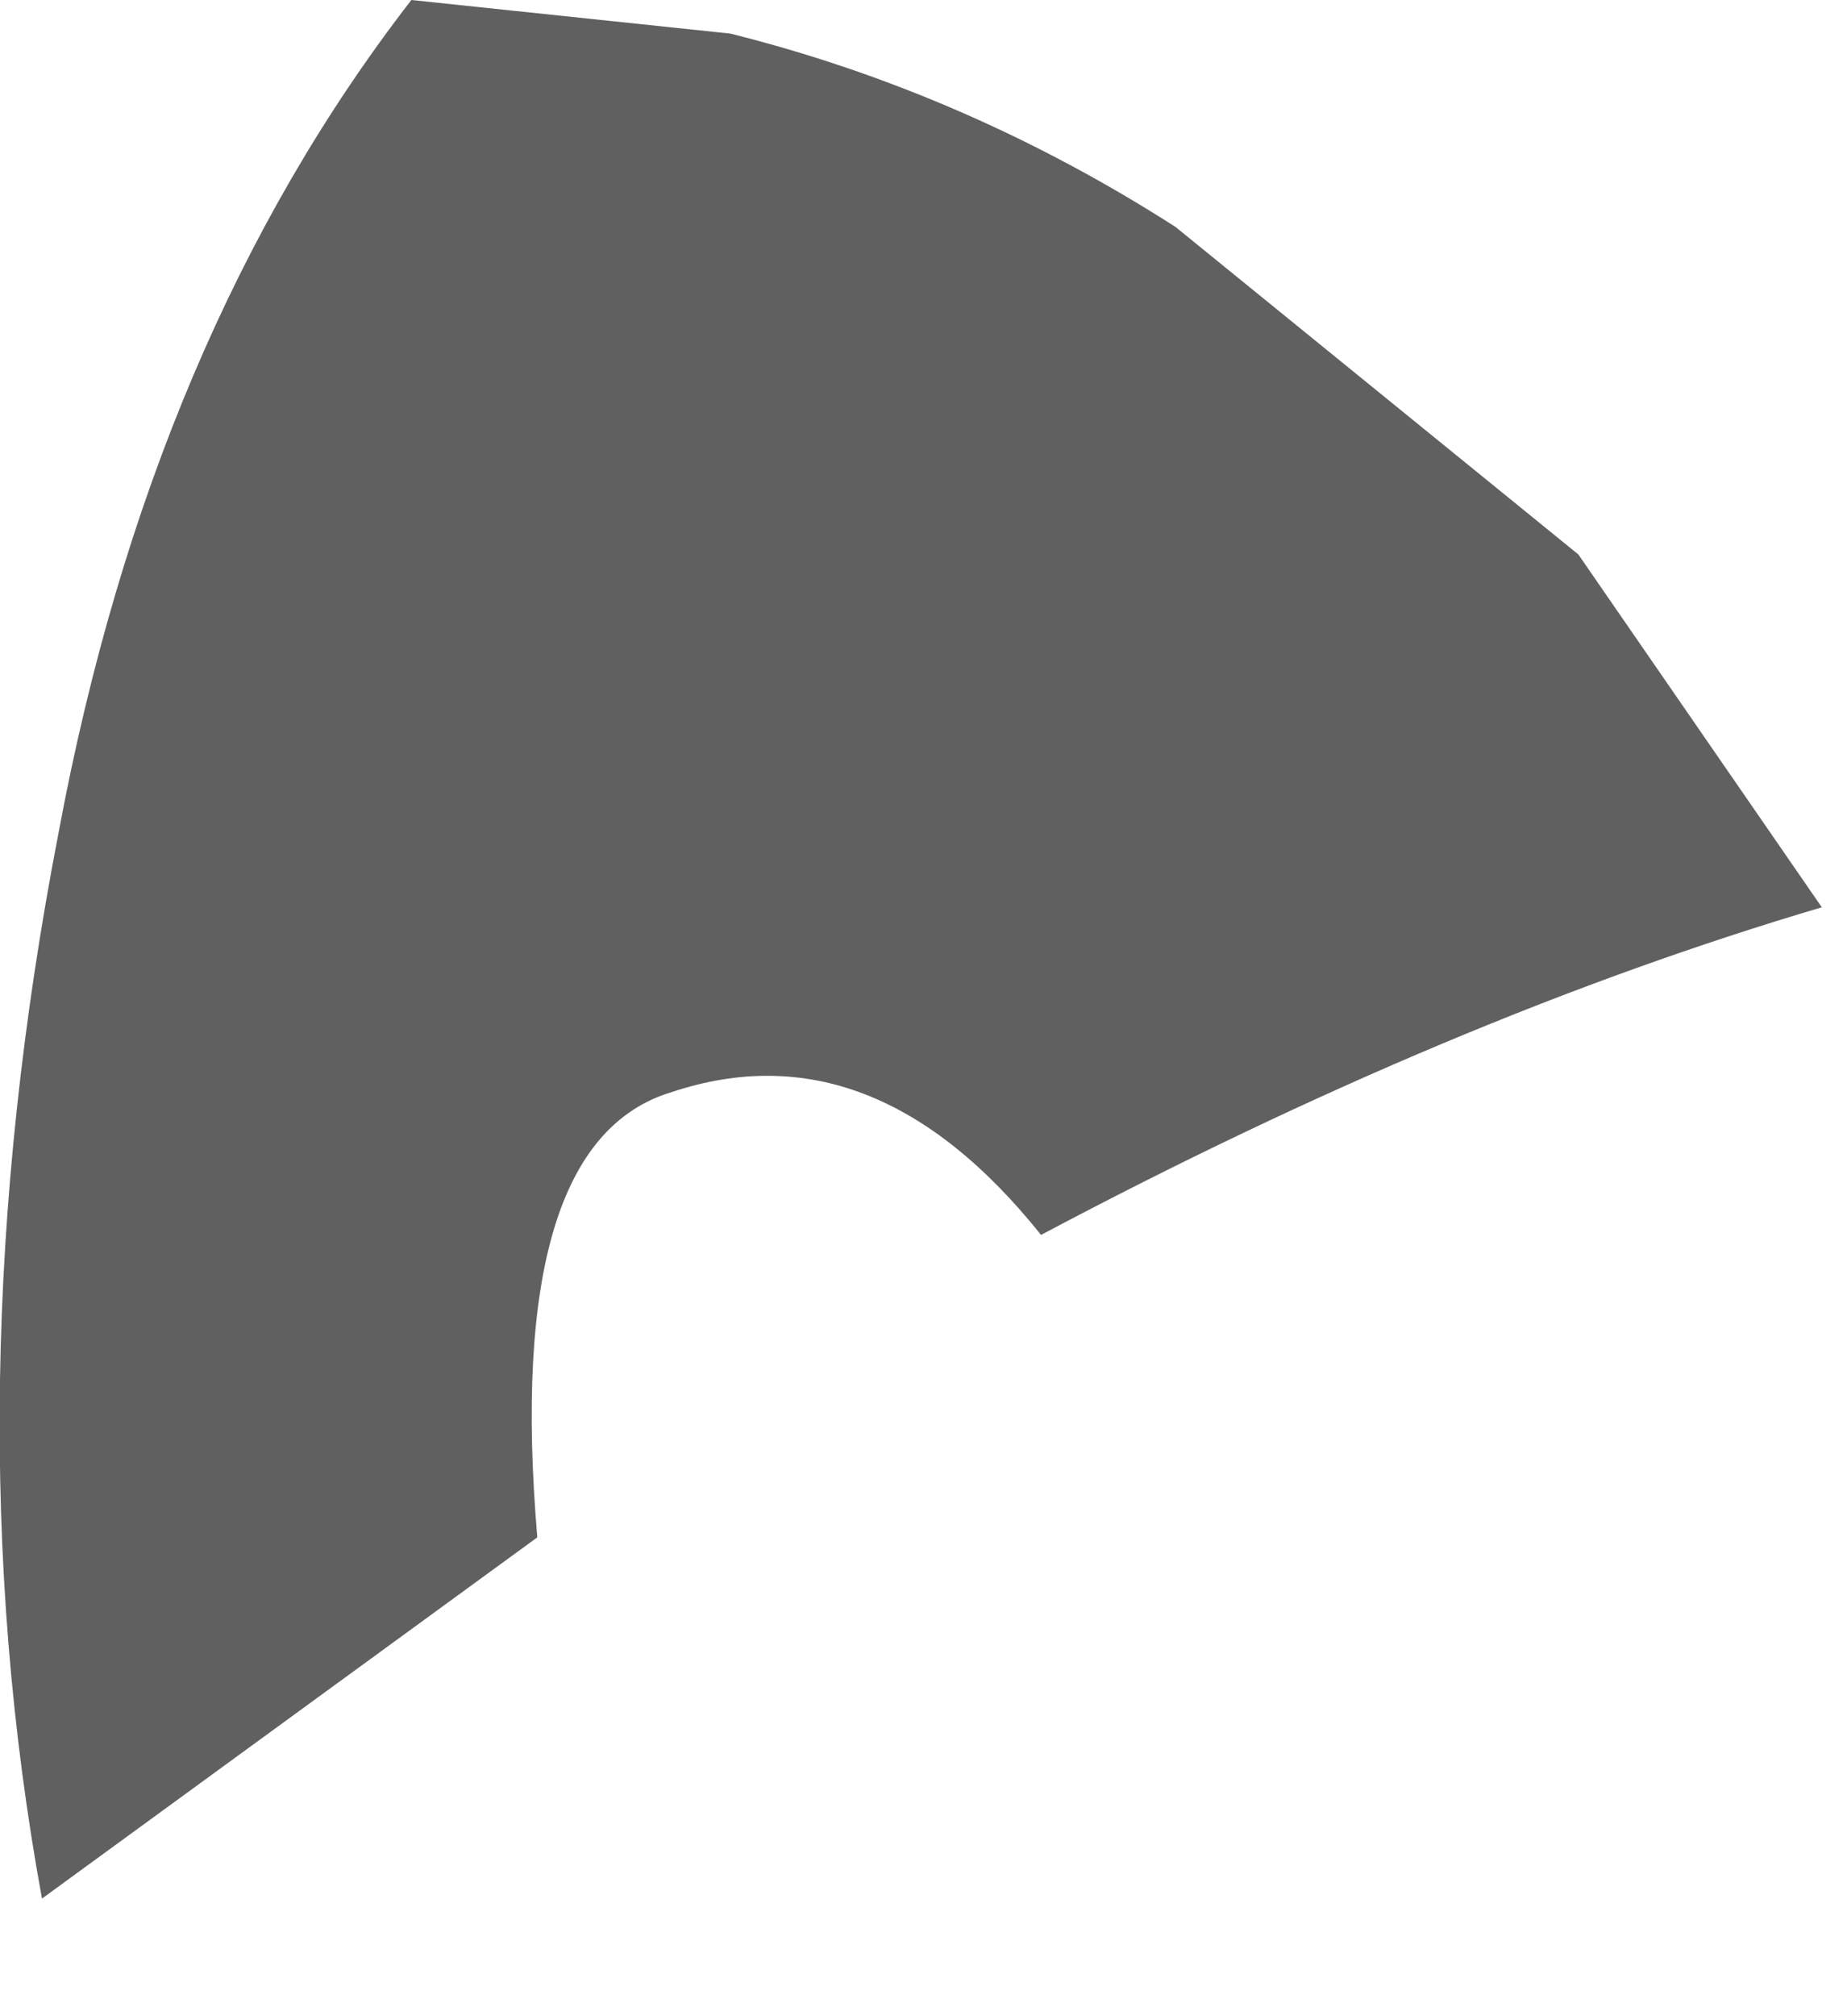 <?xml version="1.0" encoding="utf-8"?>
<svg version="1.1" id="Layer_1"
xmlns="http://www.w3.org/2000/svg"
xmlns:xlink="http://www.w3.org/1999/xlink"
width="11px" height="12px"
xml:space="preserve">
<g id="PathID_2699" transform="matrix(1, 0, 0, 1, 5.45, 5.65)">
<path style="fill:#606060;fill-opacity:1" d="M3.95 -2.35L5.4 -0.25Q3.2 0.4 0.75 1.7Q-0.25 0.45 -1.45 0.85Q-2.45 1.15 -2.25 3.5L-5.2 5.65Q-5.75 2.65 -5.1 -0.7Q-4.55 -3.65 -3 -5.65L-1.1 -5.45Q0.3 -5.1 1.55 -4.3L3.95 -2.35" />
</g>
</svg>

